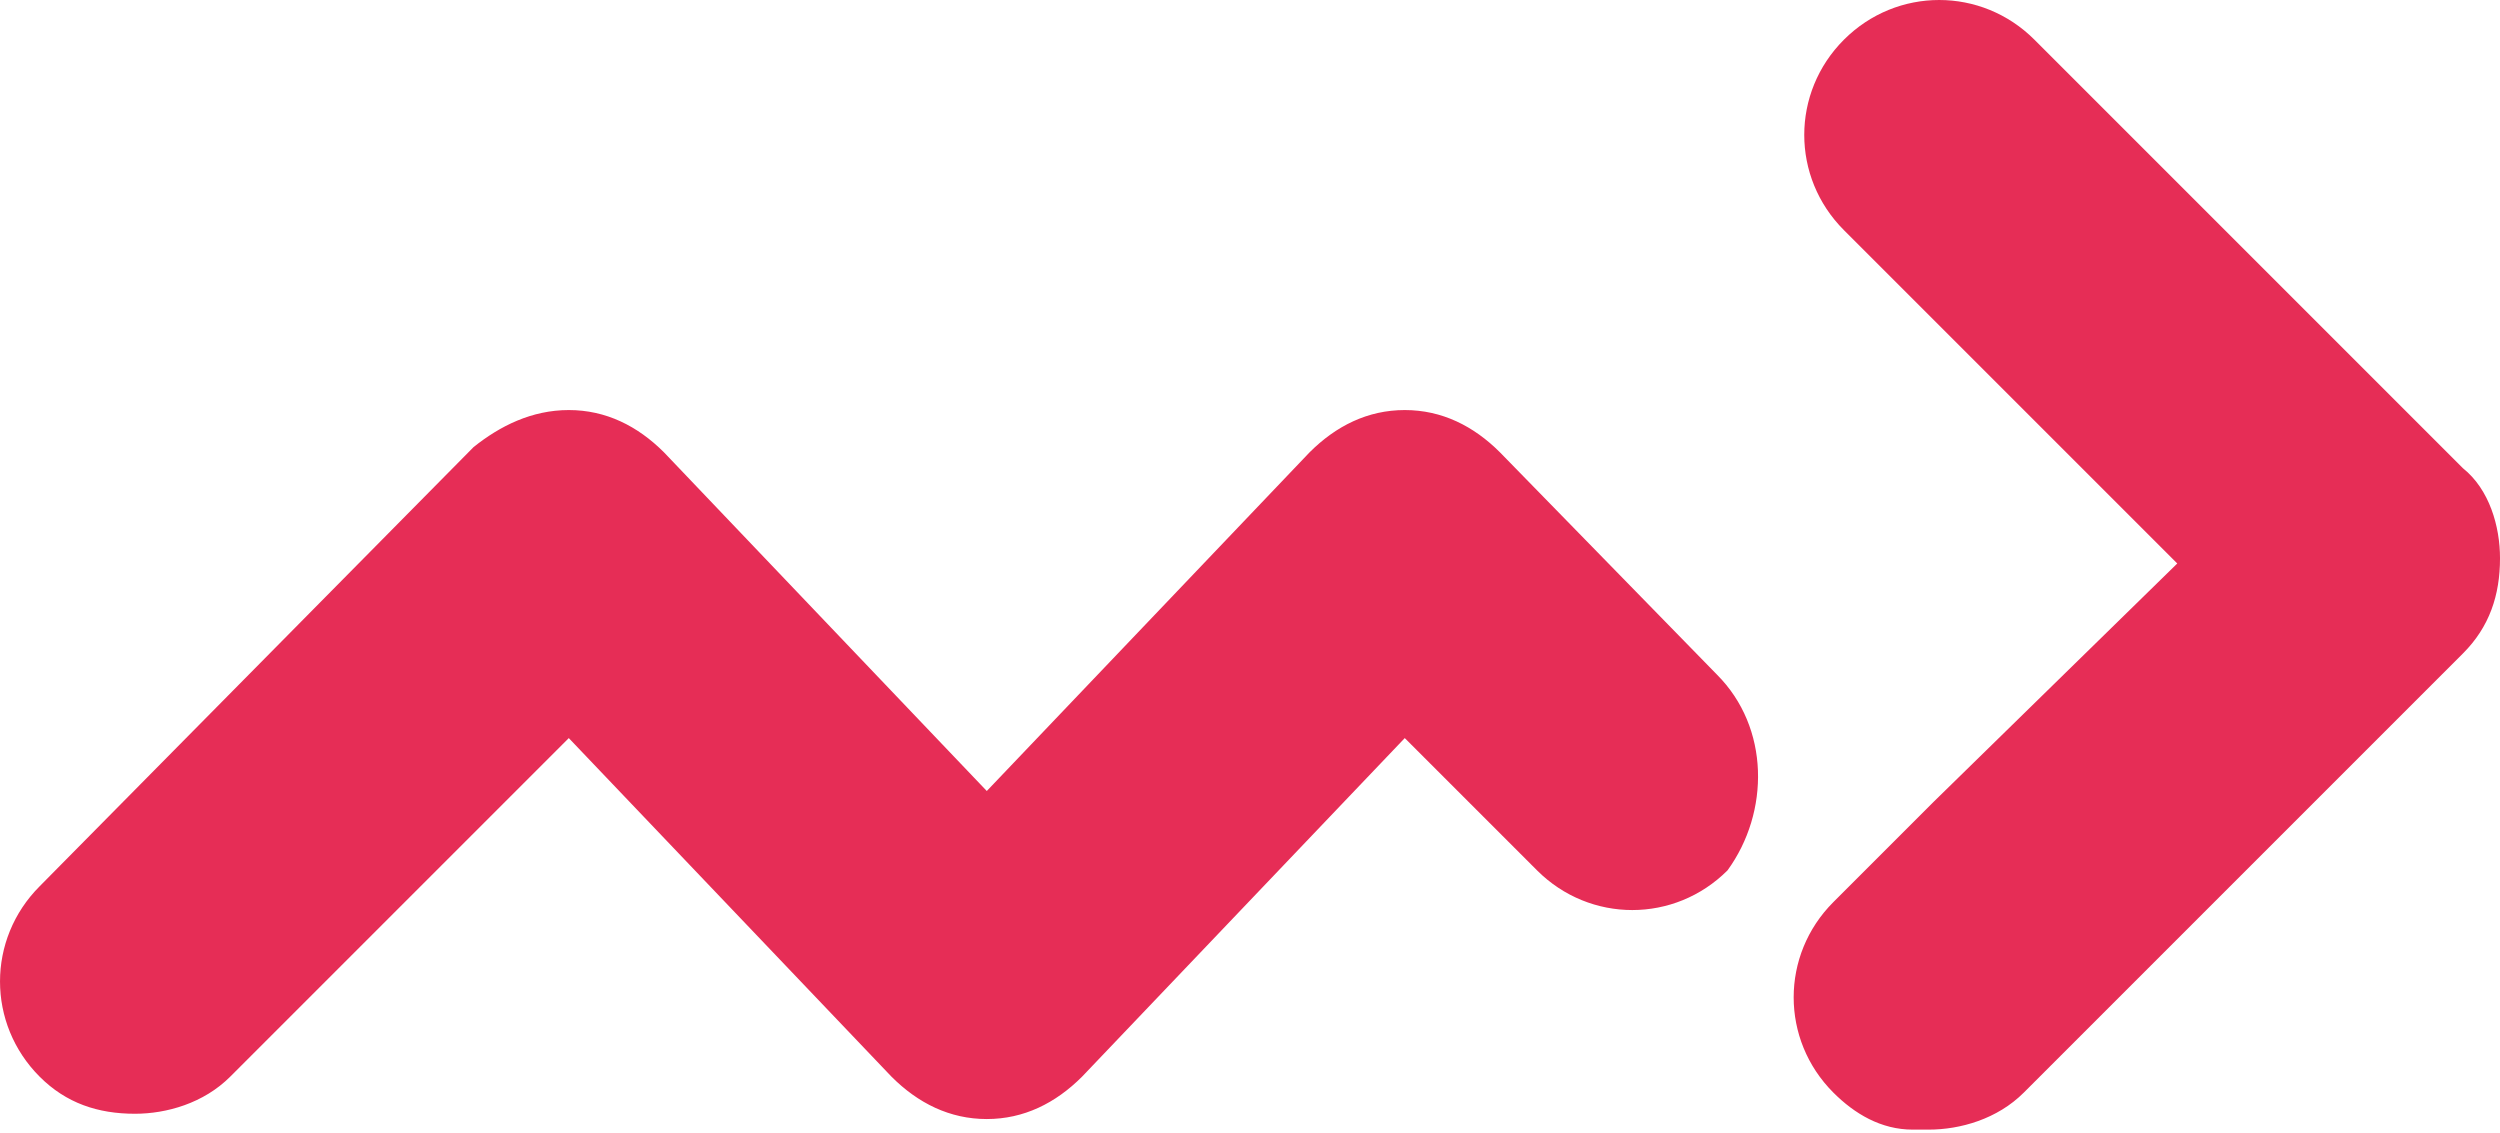 <svg height="116" preserveAspectRatio="xMidYMid" viewBox="0 0 256 116" width="256" xmlns="http://www.w3.org/2000/svg"><path d="m175.814 69.079c5.418 5.418 5.418 14.087 1.084 20.047-5.418 5.418-14.087 5.418-19.505 0-.542-.542-.542-.542-.542-.542l-13.003-13.003-33.05 34.675c-2.709 2.709-5.96 4.334-9.752 4.334-3.793 0-7.043-1.625-9.752-4.334l-33.05-34.675-34.675 34.675c-2.709 2.709-6.502 3.793-9.752 3.793-3.793 0-7.043-1.084-9.752-3.793-5.418-5.418-5.418-14.087 0-19.505l44.428-44.969c2.709-2.167 5.96-3.793 9.752-3.793 3.793 0 7.043 1.625 9.752 4.334l33.05 34.675 33.05-34.675c2.709-2.709 5.96-4.334 9.752-4.334s7.043 1.625 9.752 4.334zm76.394-21.13c2.709 2.167 3.793 5.96 3.793 9.211 0 3.793-1.084 7.043-3.793 9.752l-44.969 44.969c-2.709 2.709-6.502 3.793-9.752 3.793-.542 0-1.084 0-1.625 0-3.251 0-5.96-1.625-8.127-3.793-5.418-5.418-5.418-14.087 0-19.505l10.294-10.294 24.923-24.381-34.133-34.133c-5.418-5.418-5.418-14.087 0-19.505 5.418-5.418 14.087-5.418 19.505 0z" fill="#e62d56"/></svg>